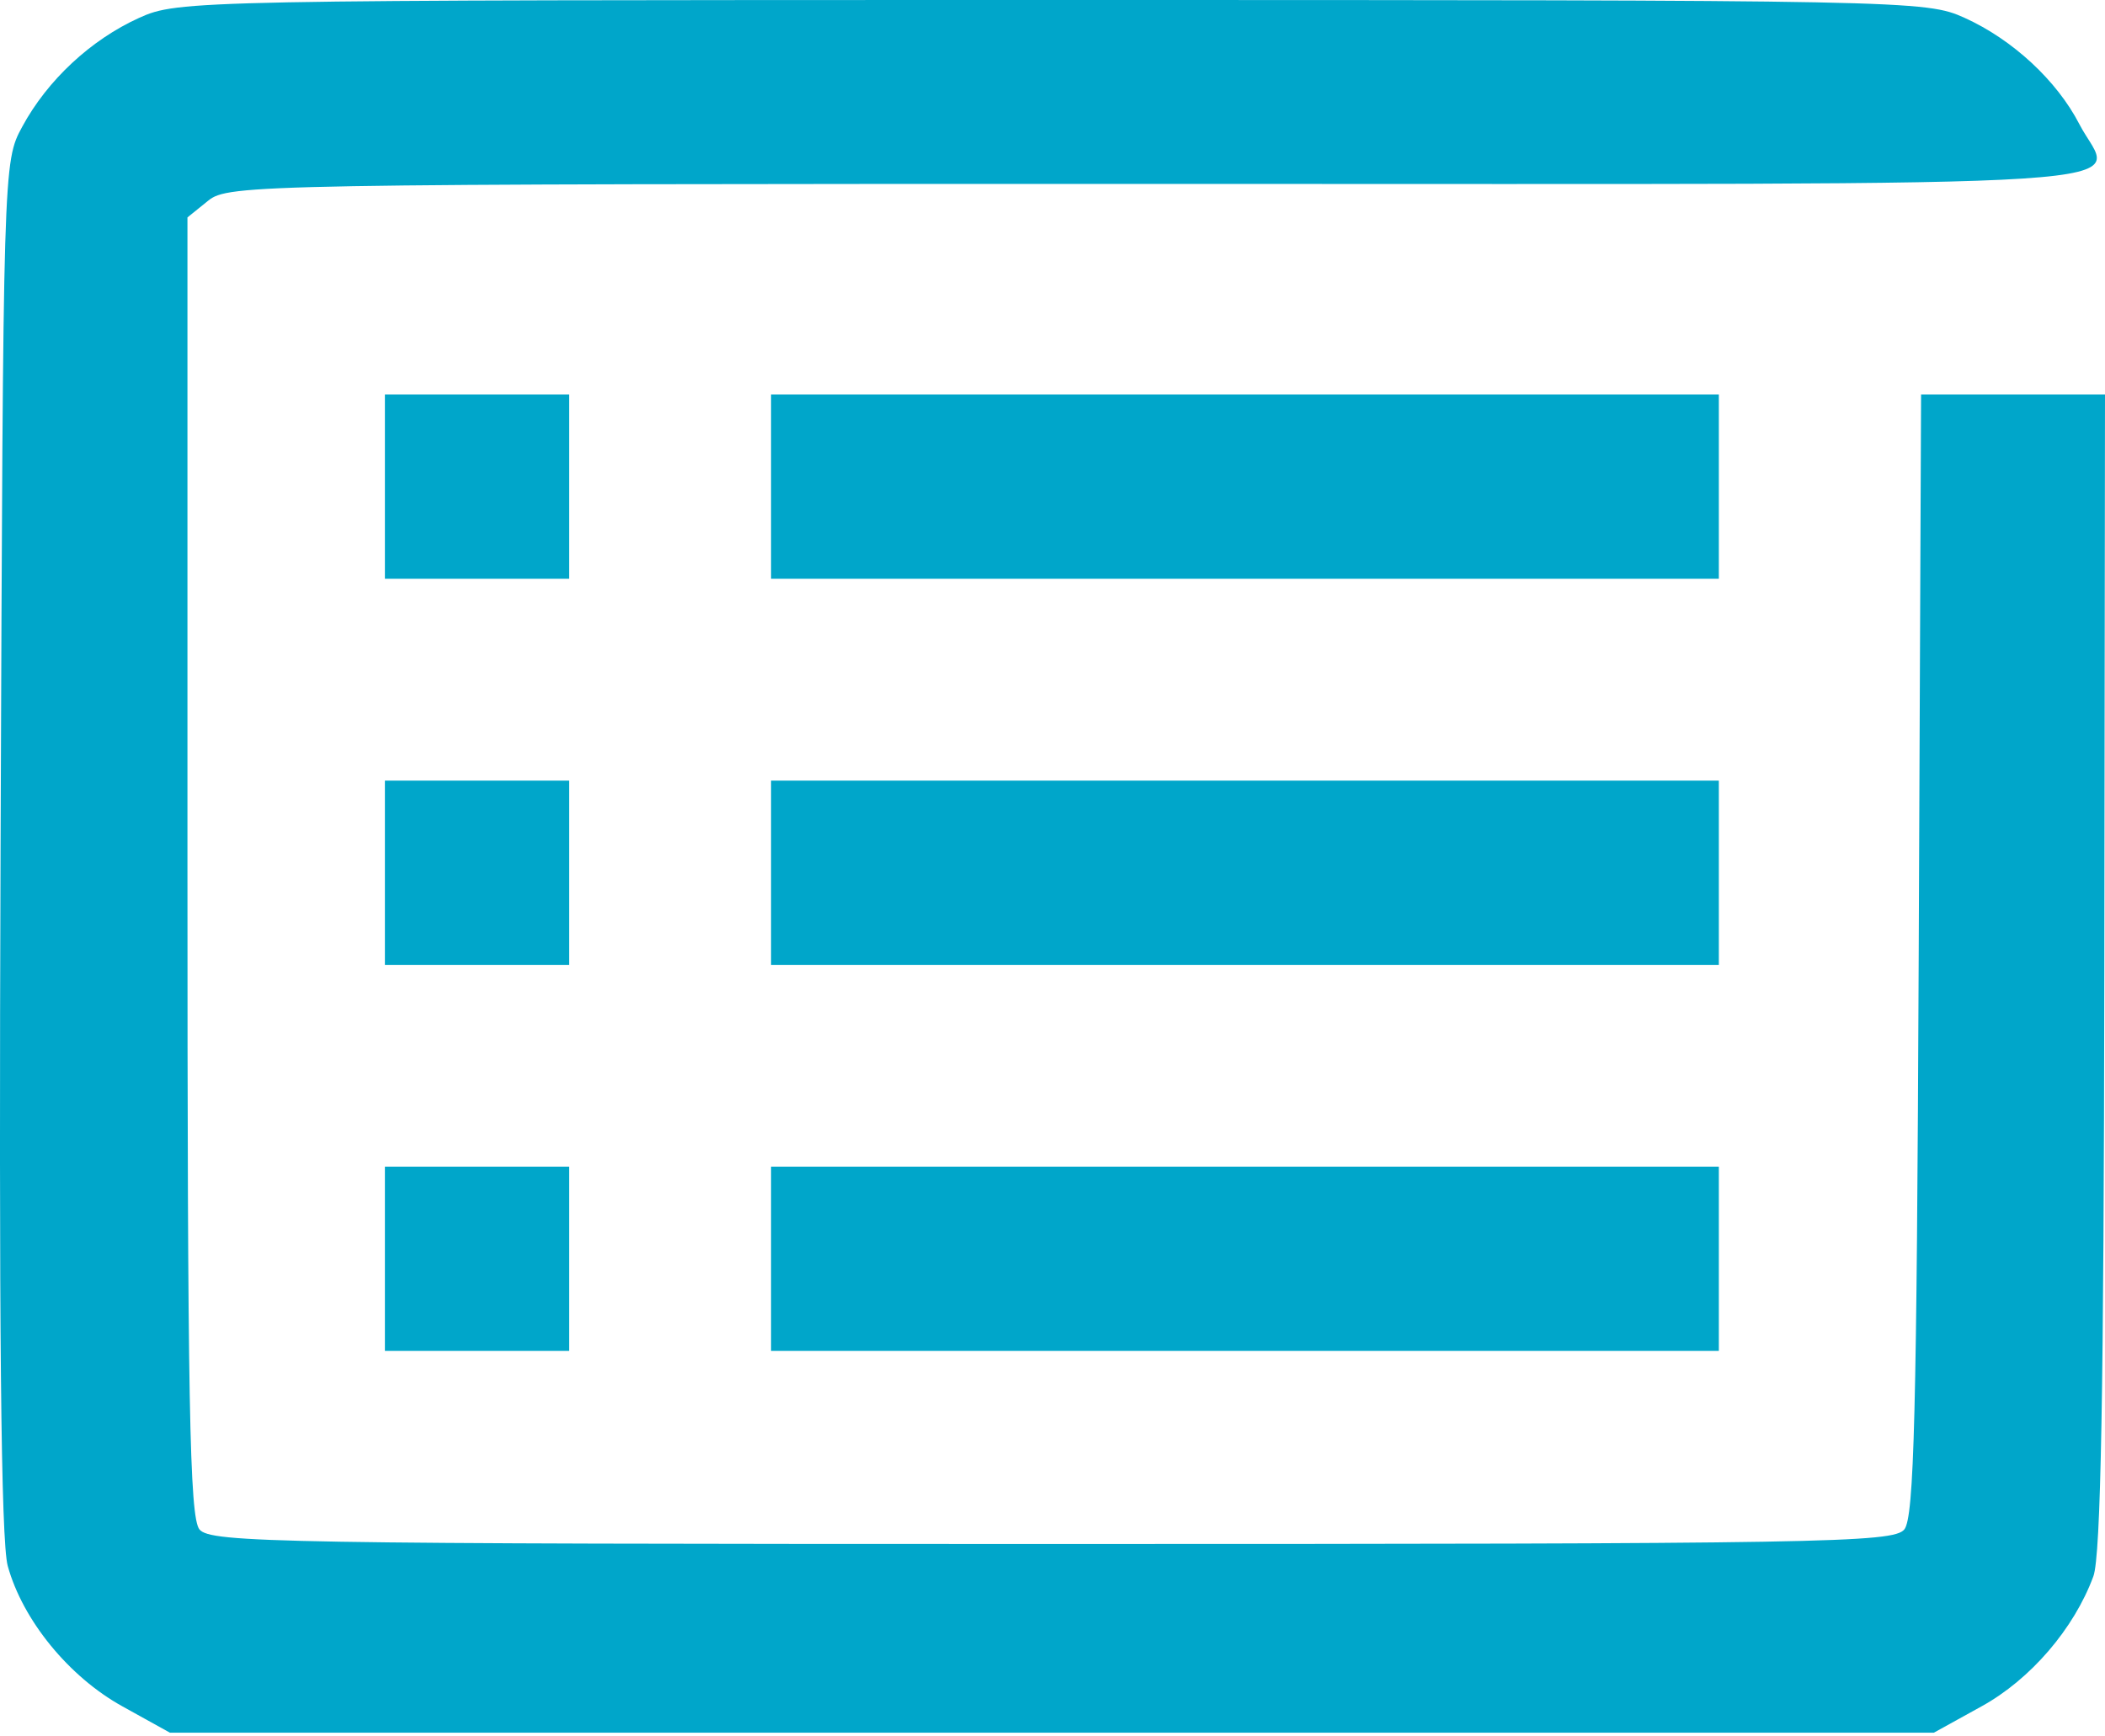 <svg width="40" height="33" viewBox="0 0 40 33" fill="none" xmlns="http://www.w3.org/2000/svg">
<path fill-rule="evenodd" clip-rule="evenodd" d="M2.645 0.339C1.726 0.755 0.9 1.524 0.421 2.411C0.061 3.076 0.06 3.114 0.011 16.085C-0.023 25.189 0.018 29.293 0.147 29.76C0.431 30.79 1.309 31.866 2.325 32.428L3.229 32.929H19.988H36.748L37.655 32.428C38.584 31.916 39.412 30.953 39.779 29.957C39.921 29.572 39.978 26.414 39.987 18.462L40 7.497H38.253H36.505L36.46 18.144C36.423 26.874 36.373 28.841 36.186 29.067C35.976 29.32 34.637 29.343 19.988 29.343C5.338 29.343 4.001 29.32 3.791 29.067C3.601 28.839 3.562 26.667 3.562 16.462V4.132L3.956 3.814C4.338 3.504 4.871 3.495 22.091 3.495C41.809 3.495 40.153 3.602 39.514 2.362C39.087 1.533 38.245 0.752 37.332 0.339C36.593 0.005 36.318 0 19.988 0C3.658 0 3.383 0.005 2.645 0.339ZM7.314 9.248V10.999H9.065H10.816V9.248V7.497H9.065H7.314V9.248ZM14.652 9.248V10.999H23.657H32.662V9.248V7.497H23.657H14.652V9.248ZM7.314 16.586V18.337H9.065H10.816V16.586V14.835H9.065H7.314V16.586ZM14.652 16.586V18.337H23.657H32.662V16.586V14.835H23.657H14.652V16.586ZM7.314 23.923V25.674H9.065H10.816V23.923V22.172H9.065H7.314V23.923ZM14.652 23.923V25.674H23.657H32.662V23.923V22.172H23.657H14.652V23.923Z" fill="#00A6CA"/>
</svg>
